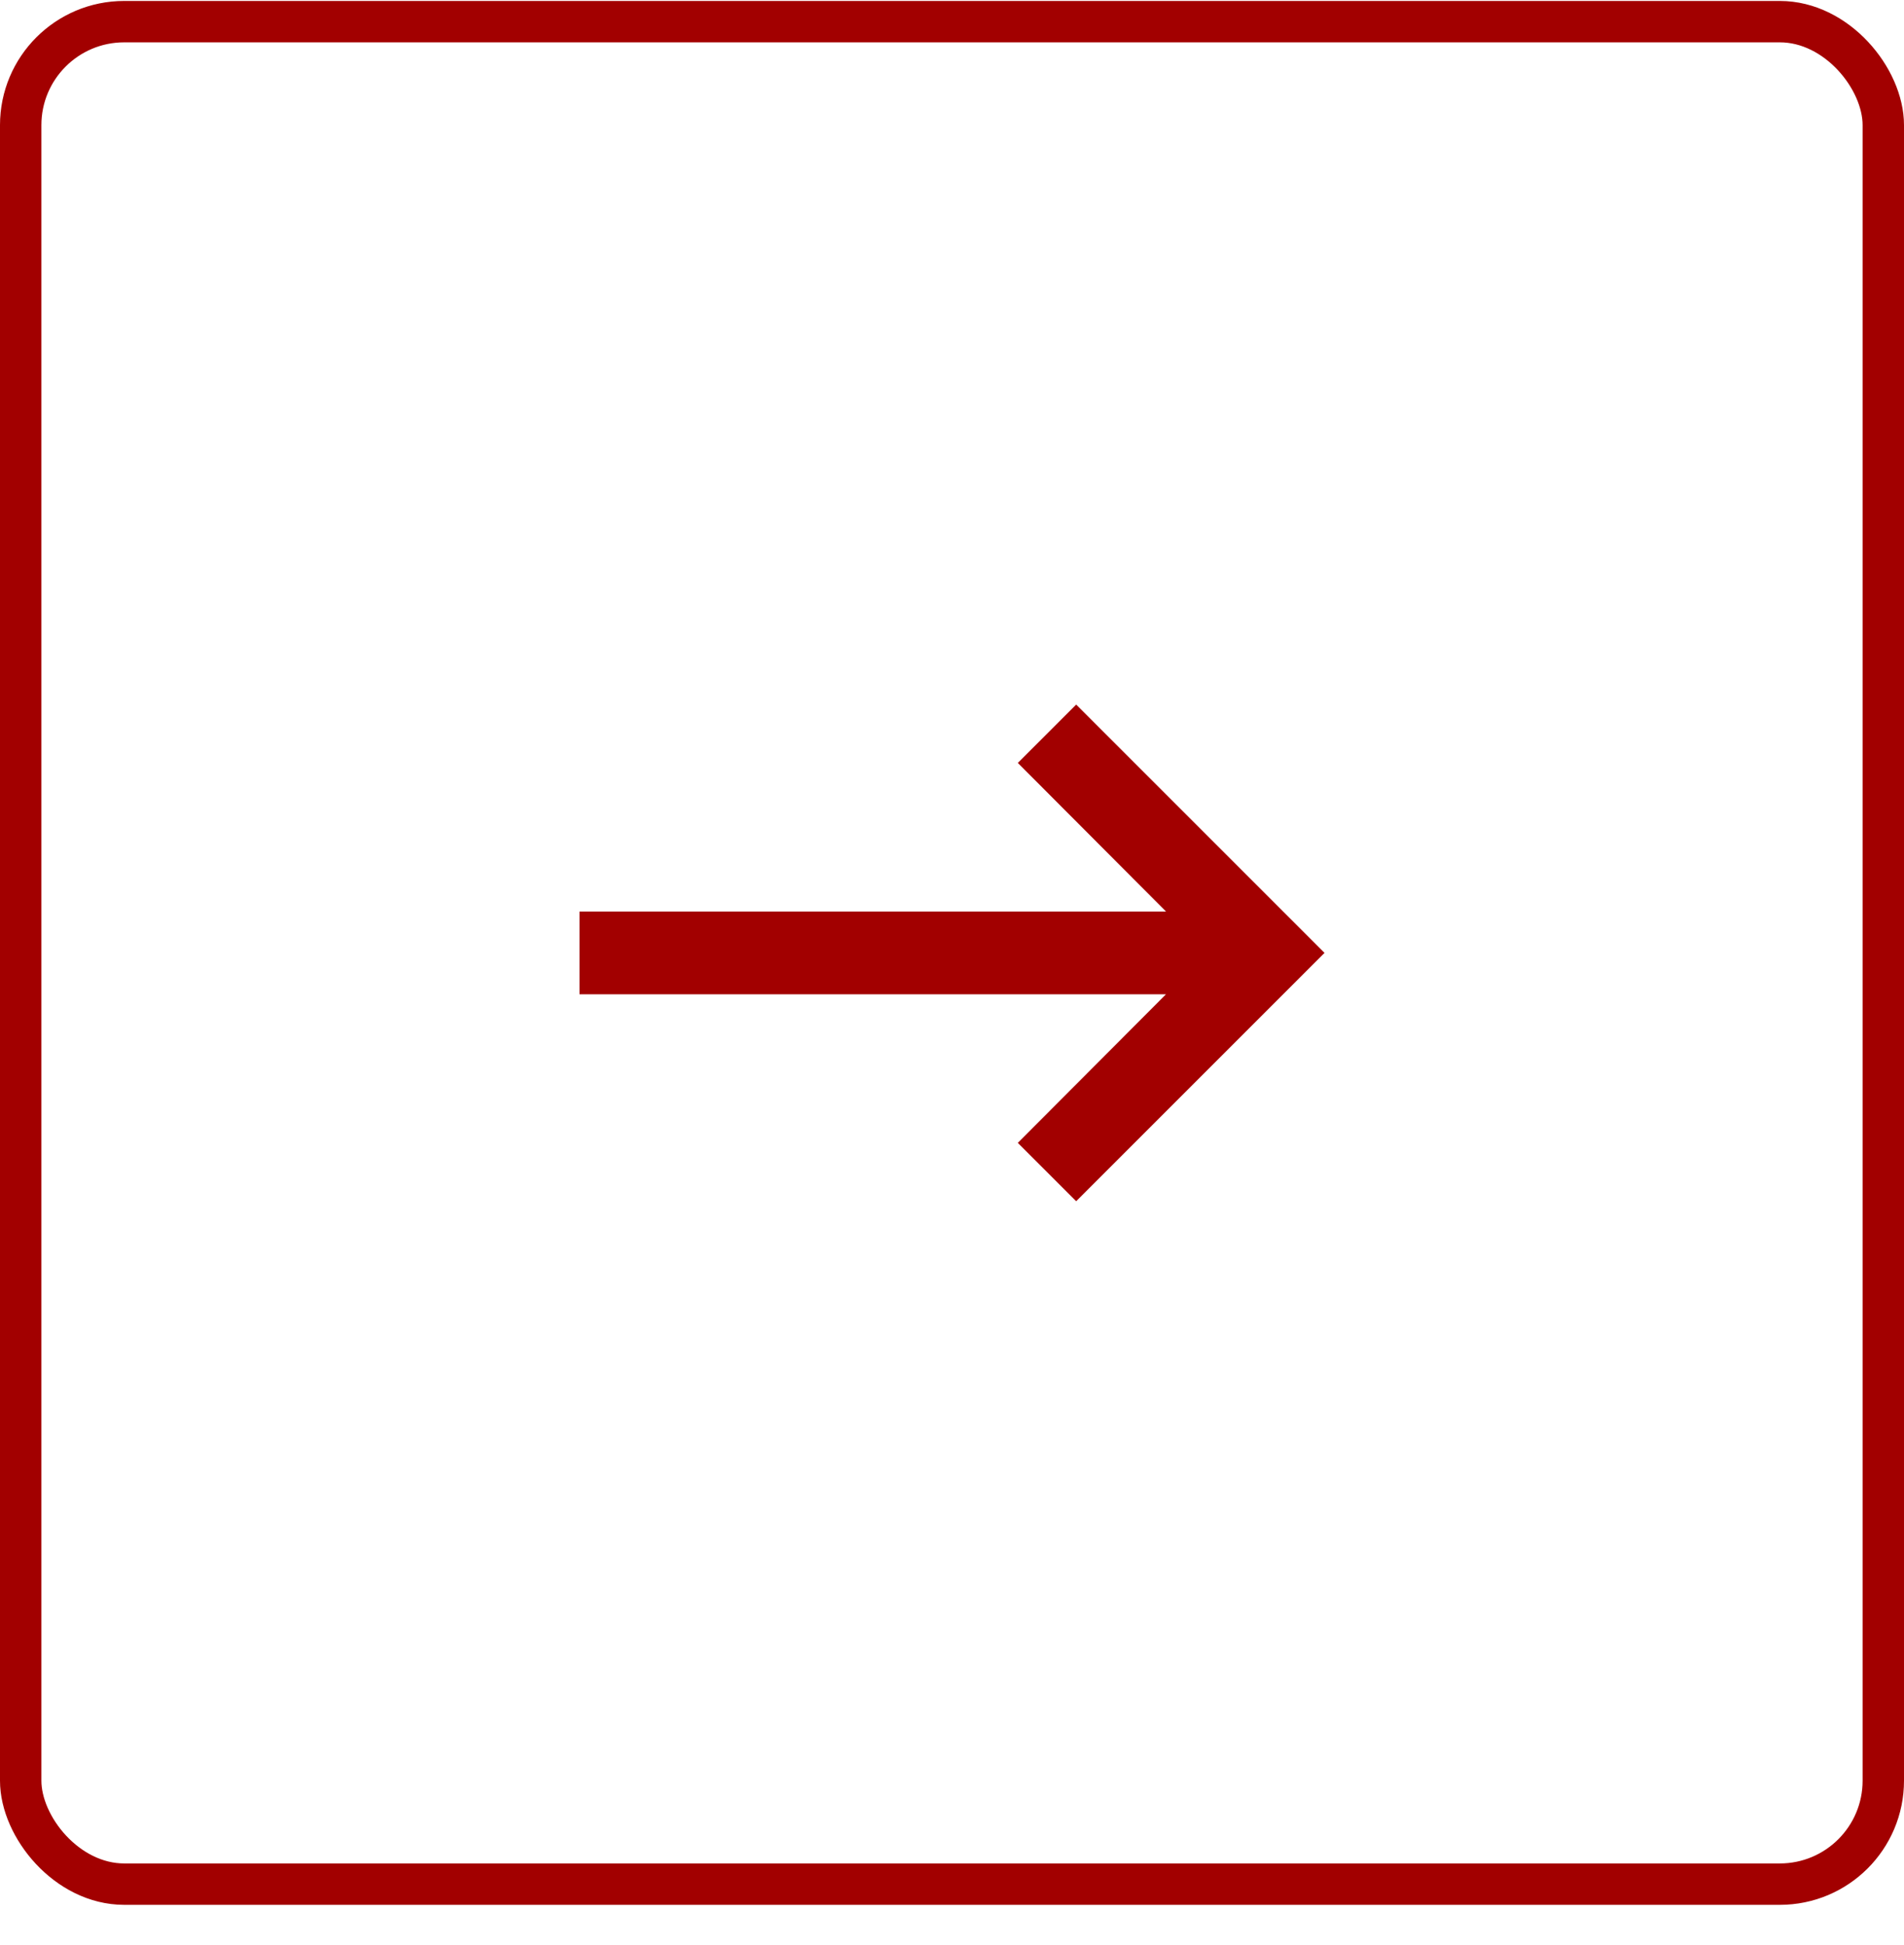 <svg width="46" height="47" viewBox="0 0 46 47" fill="none" xmlns="http://www.w3.org/2000/svg">
<rect x="0.5" y="0.523" width="45" height="45" rx="2.5" stroke="#A20000"/>
<path d="M14 22.023H28.17L24.59 18.433L26 17.023L32 23.023L26 29.023L24.59 27.613L28.17 24.023H14V22.023Z" fill="#A20000"/>
</svg>
